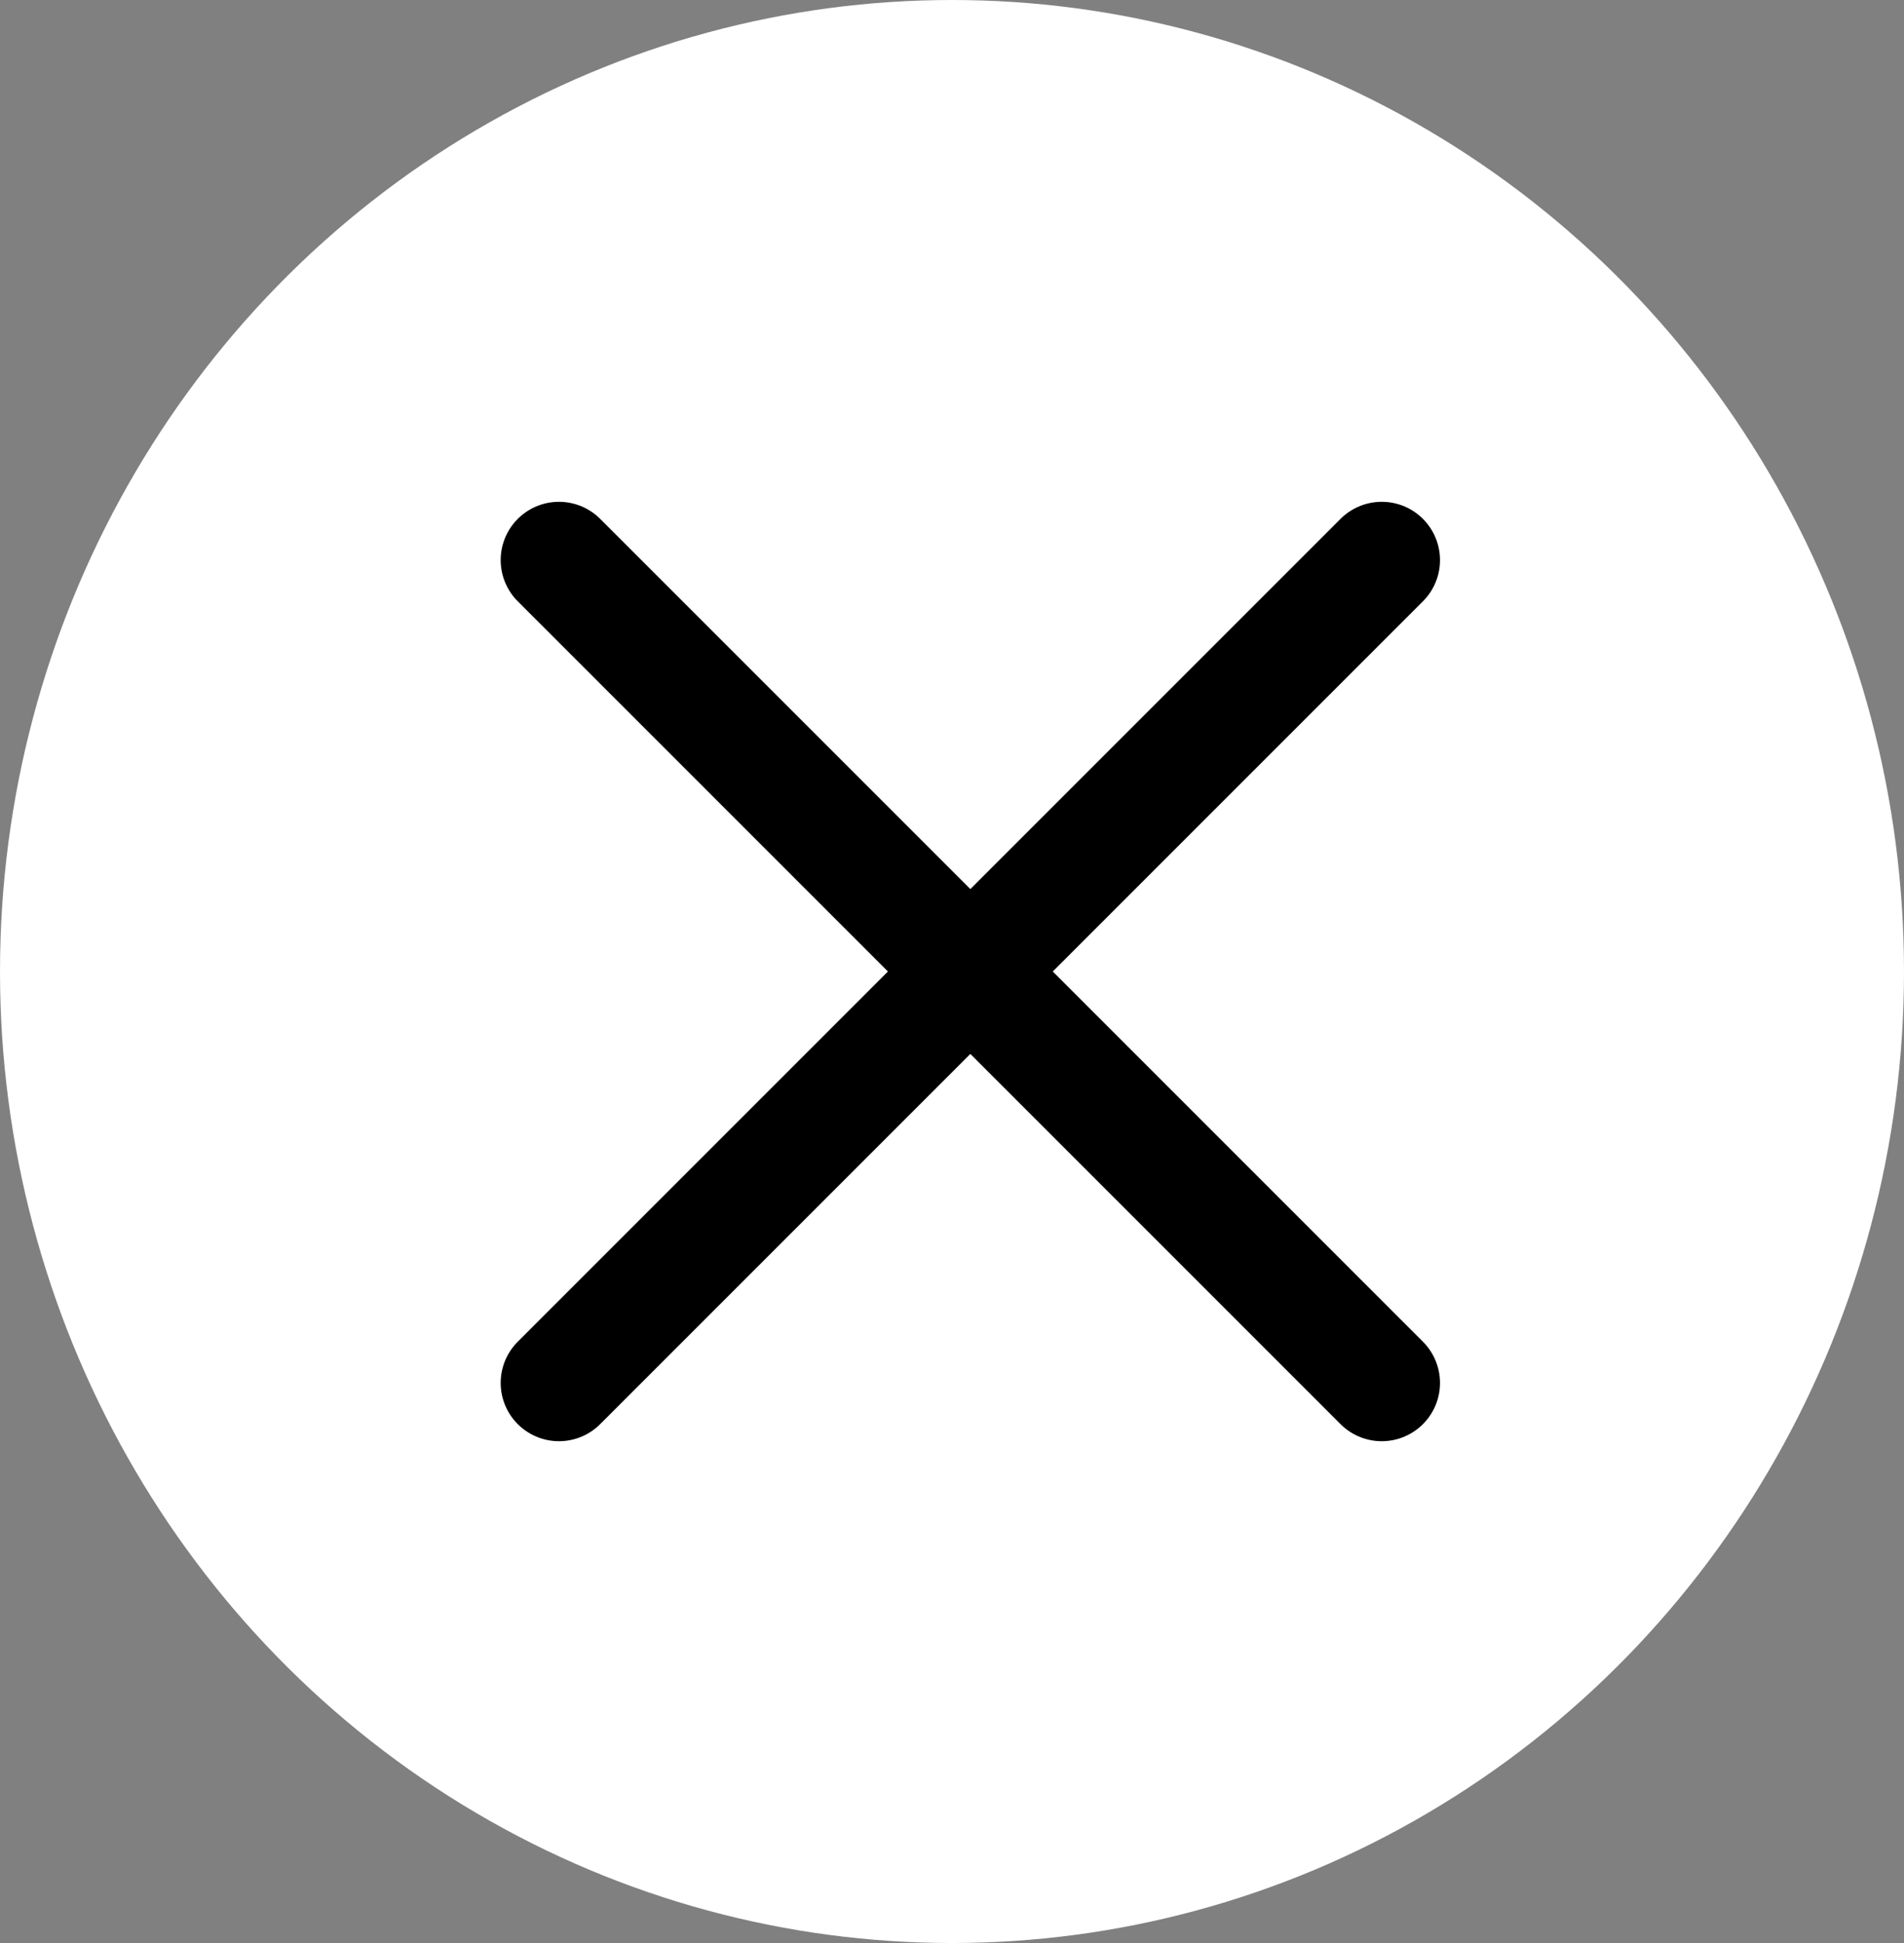 <svg width="49" height="50" viewBox="0 0 49 50" fill="none" xmlns="http://www.w3.org/2000/svg">
<rect x="0" y="0" width="49" height="50" fill="#808080" stroke="none"/>
<ellipse cx="24.5" cy="25" rx="24.5" ry="25" fill="white"/>
<path d="M14.385 14.413L35.559 35.587" stroke="black" stroke-width="3" stroke-linecap="round"/>
<path d="M14.385 35.587L35.559 14.413" stroke="black" stroke-width="3" stroke-linecap="round"/>
</svg>

